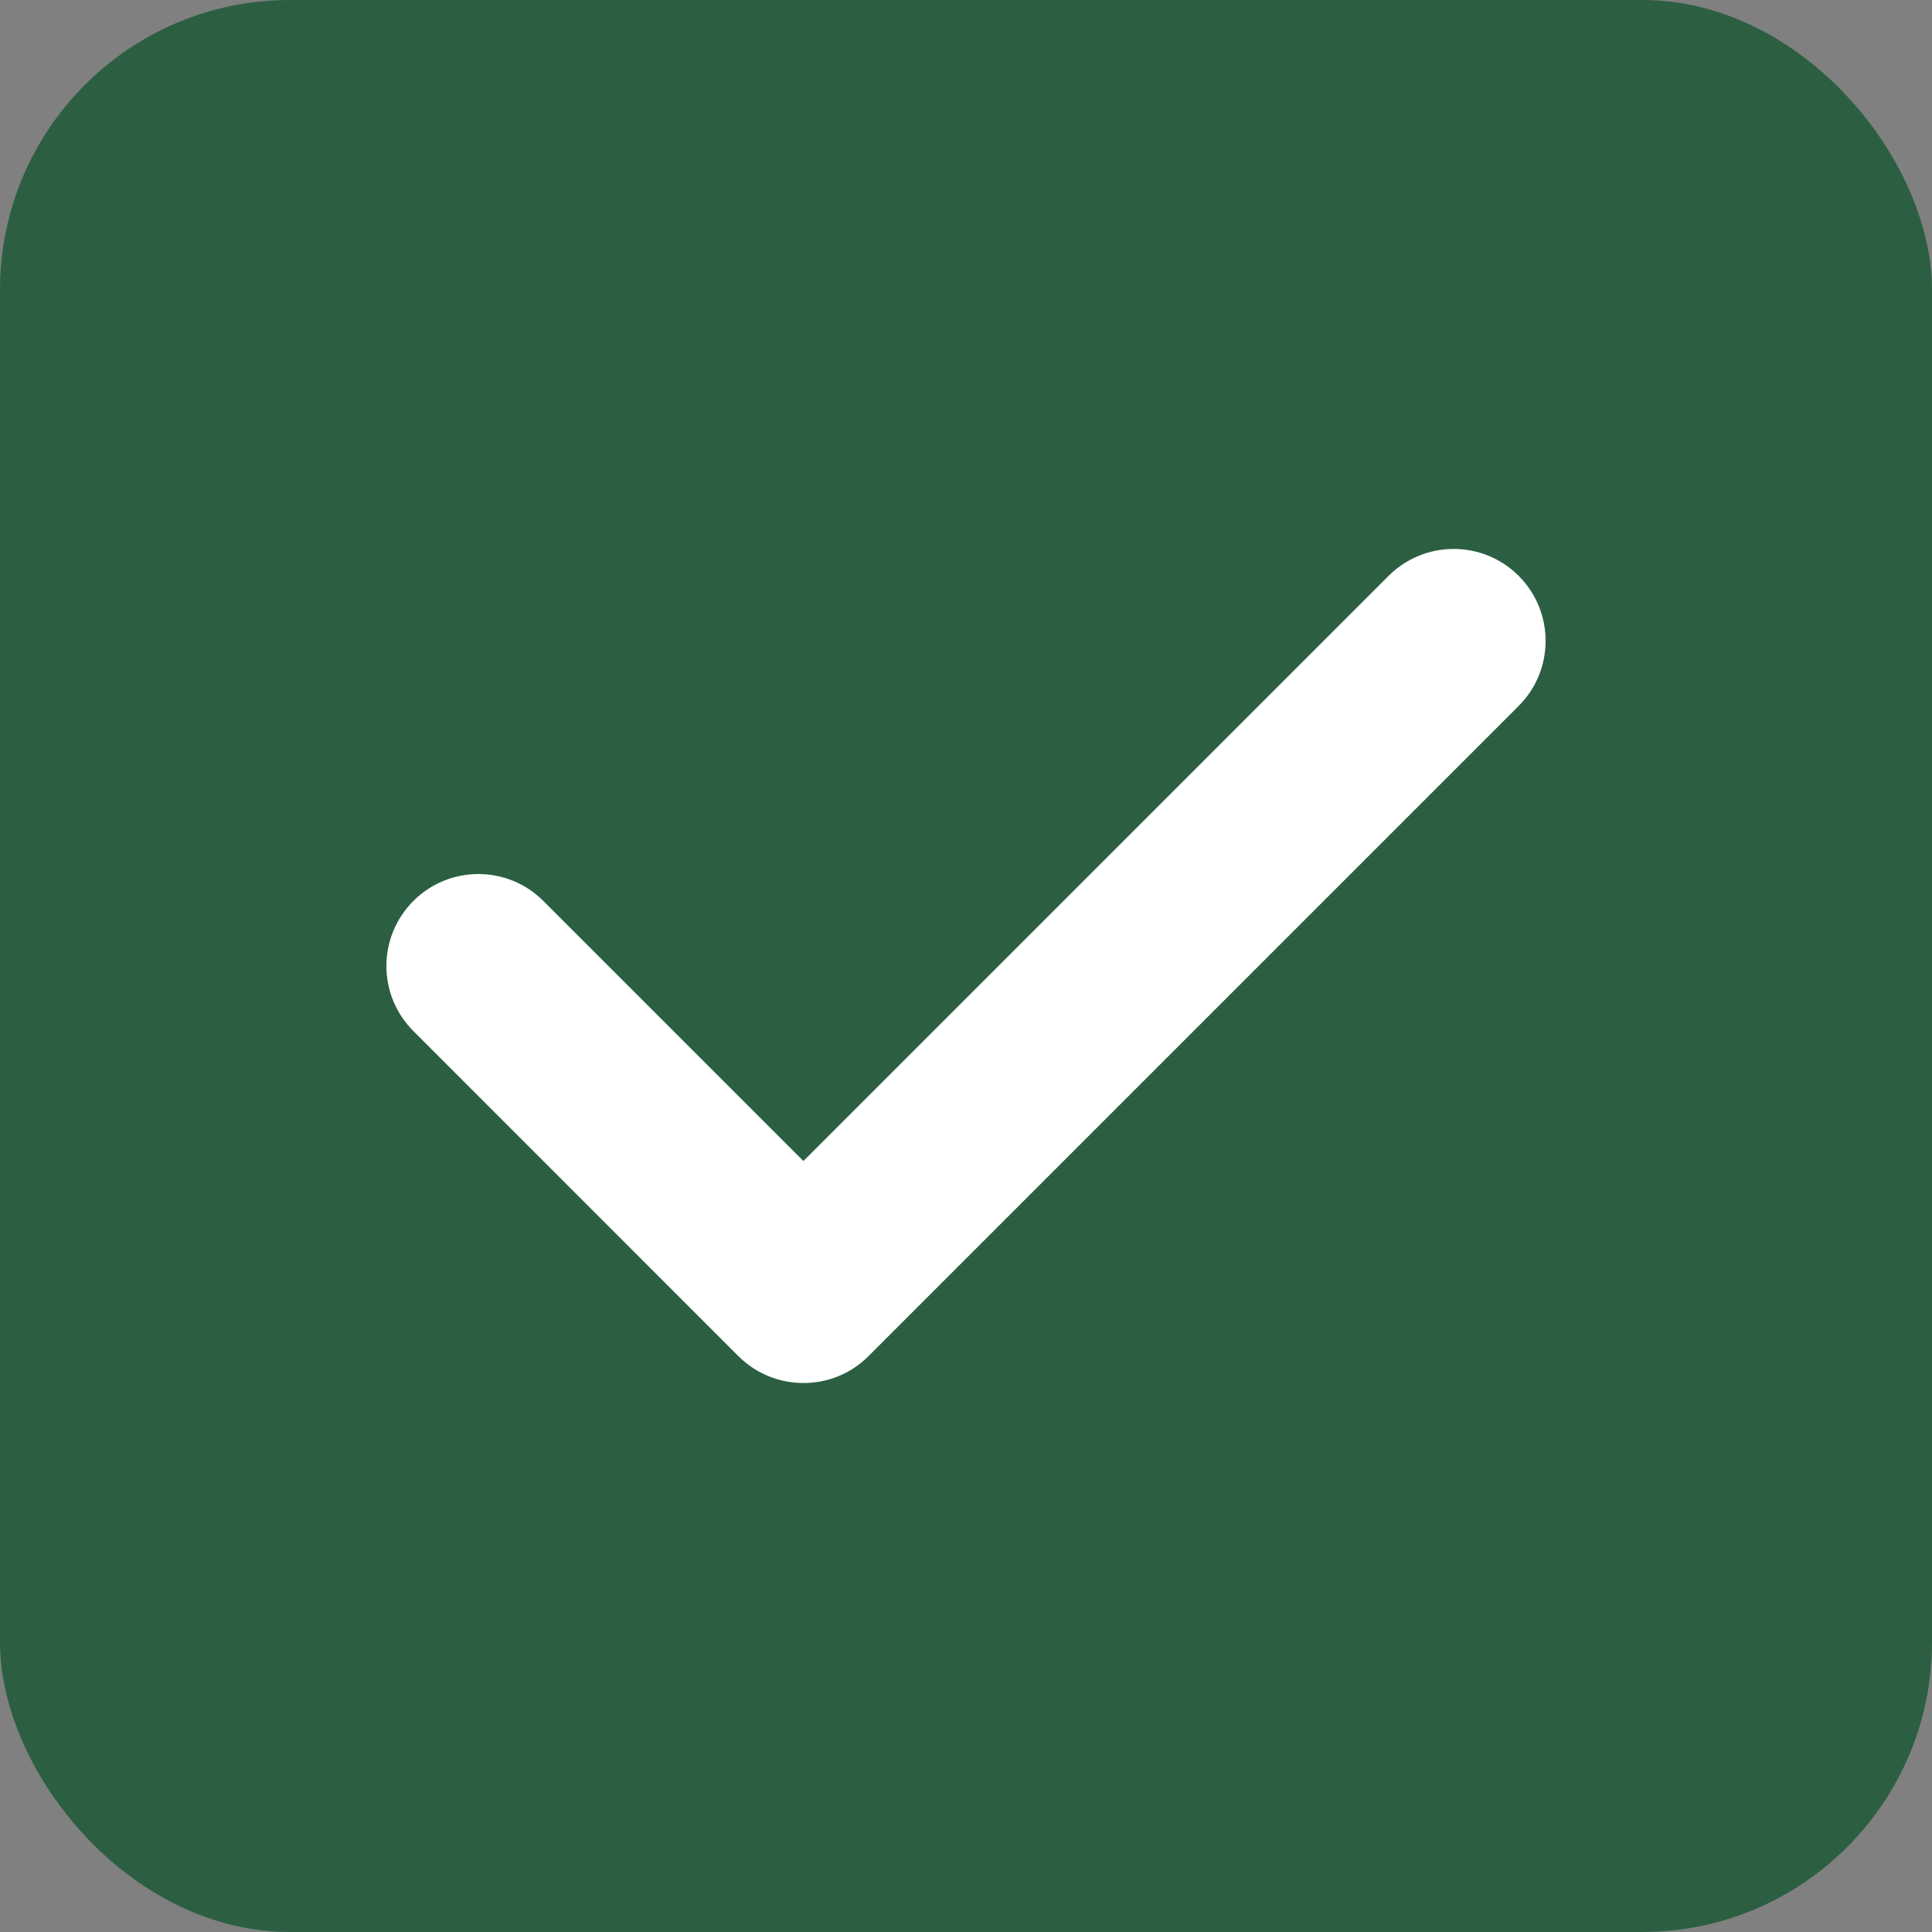 <svg width="20" height="20" viewBox="0 0 20 20" fill="none" xmlns="http://www.w3.org/2000/svg">
<rect x="0" y="0" width="20" height="20" fill="#808080" stroke="none"/>
<g clip-path="url(#clip0_751_432)">
<rect width="20" height="20" rx="3" fill="#2C5F42"/>
<g clip-path="url(#clip1_751_432)">
<path d="M15.721 5.961C15.35 5.59 14.747 5.59 14.375 5.961L8.317 12.019L5.625 9.327C5.253 8.955 4.651 8.955 4.279 9.327C3.907 9.699 3.907 10.301 4.279 10.673L7.644 14.039C7.83 14.224 8.074 14.317 8.317 14.317C8.561 14.317 8.805 14.225 8.99 14.039L15.721 7.308C16.093 6.936 16.093 6.333 15.721 5.961Z" fill="white"/>
</g>
</g>
<defs>
<clipPath id="clip0_751_432">
<rect width="20" height="20" rx="3" fill="white"/>
</clipPath>
<clipPath id="clip1_751_432">
<rect width="12" height="12" fill="white" transform="translate(4 4)"/>
</clipPath>
</defs>
</svg>
